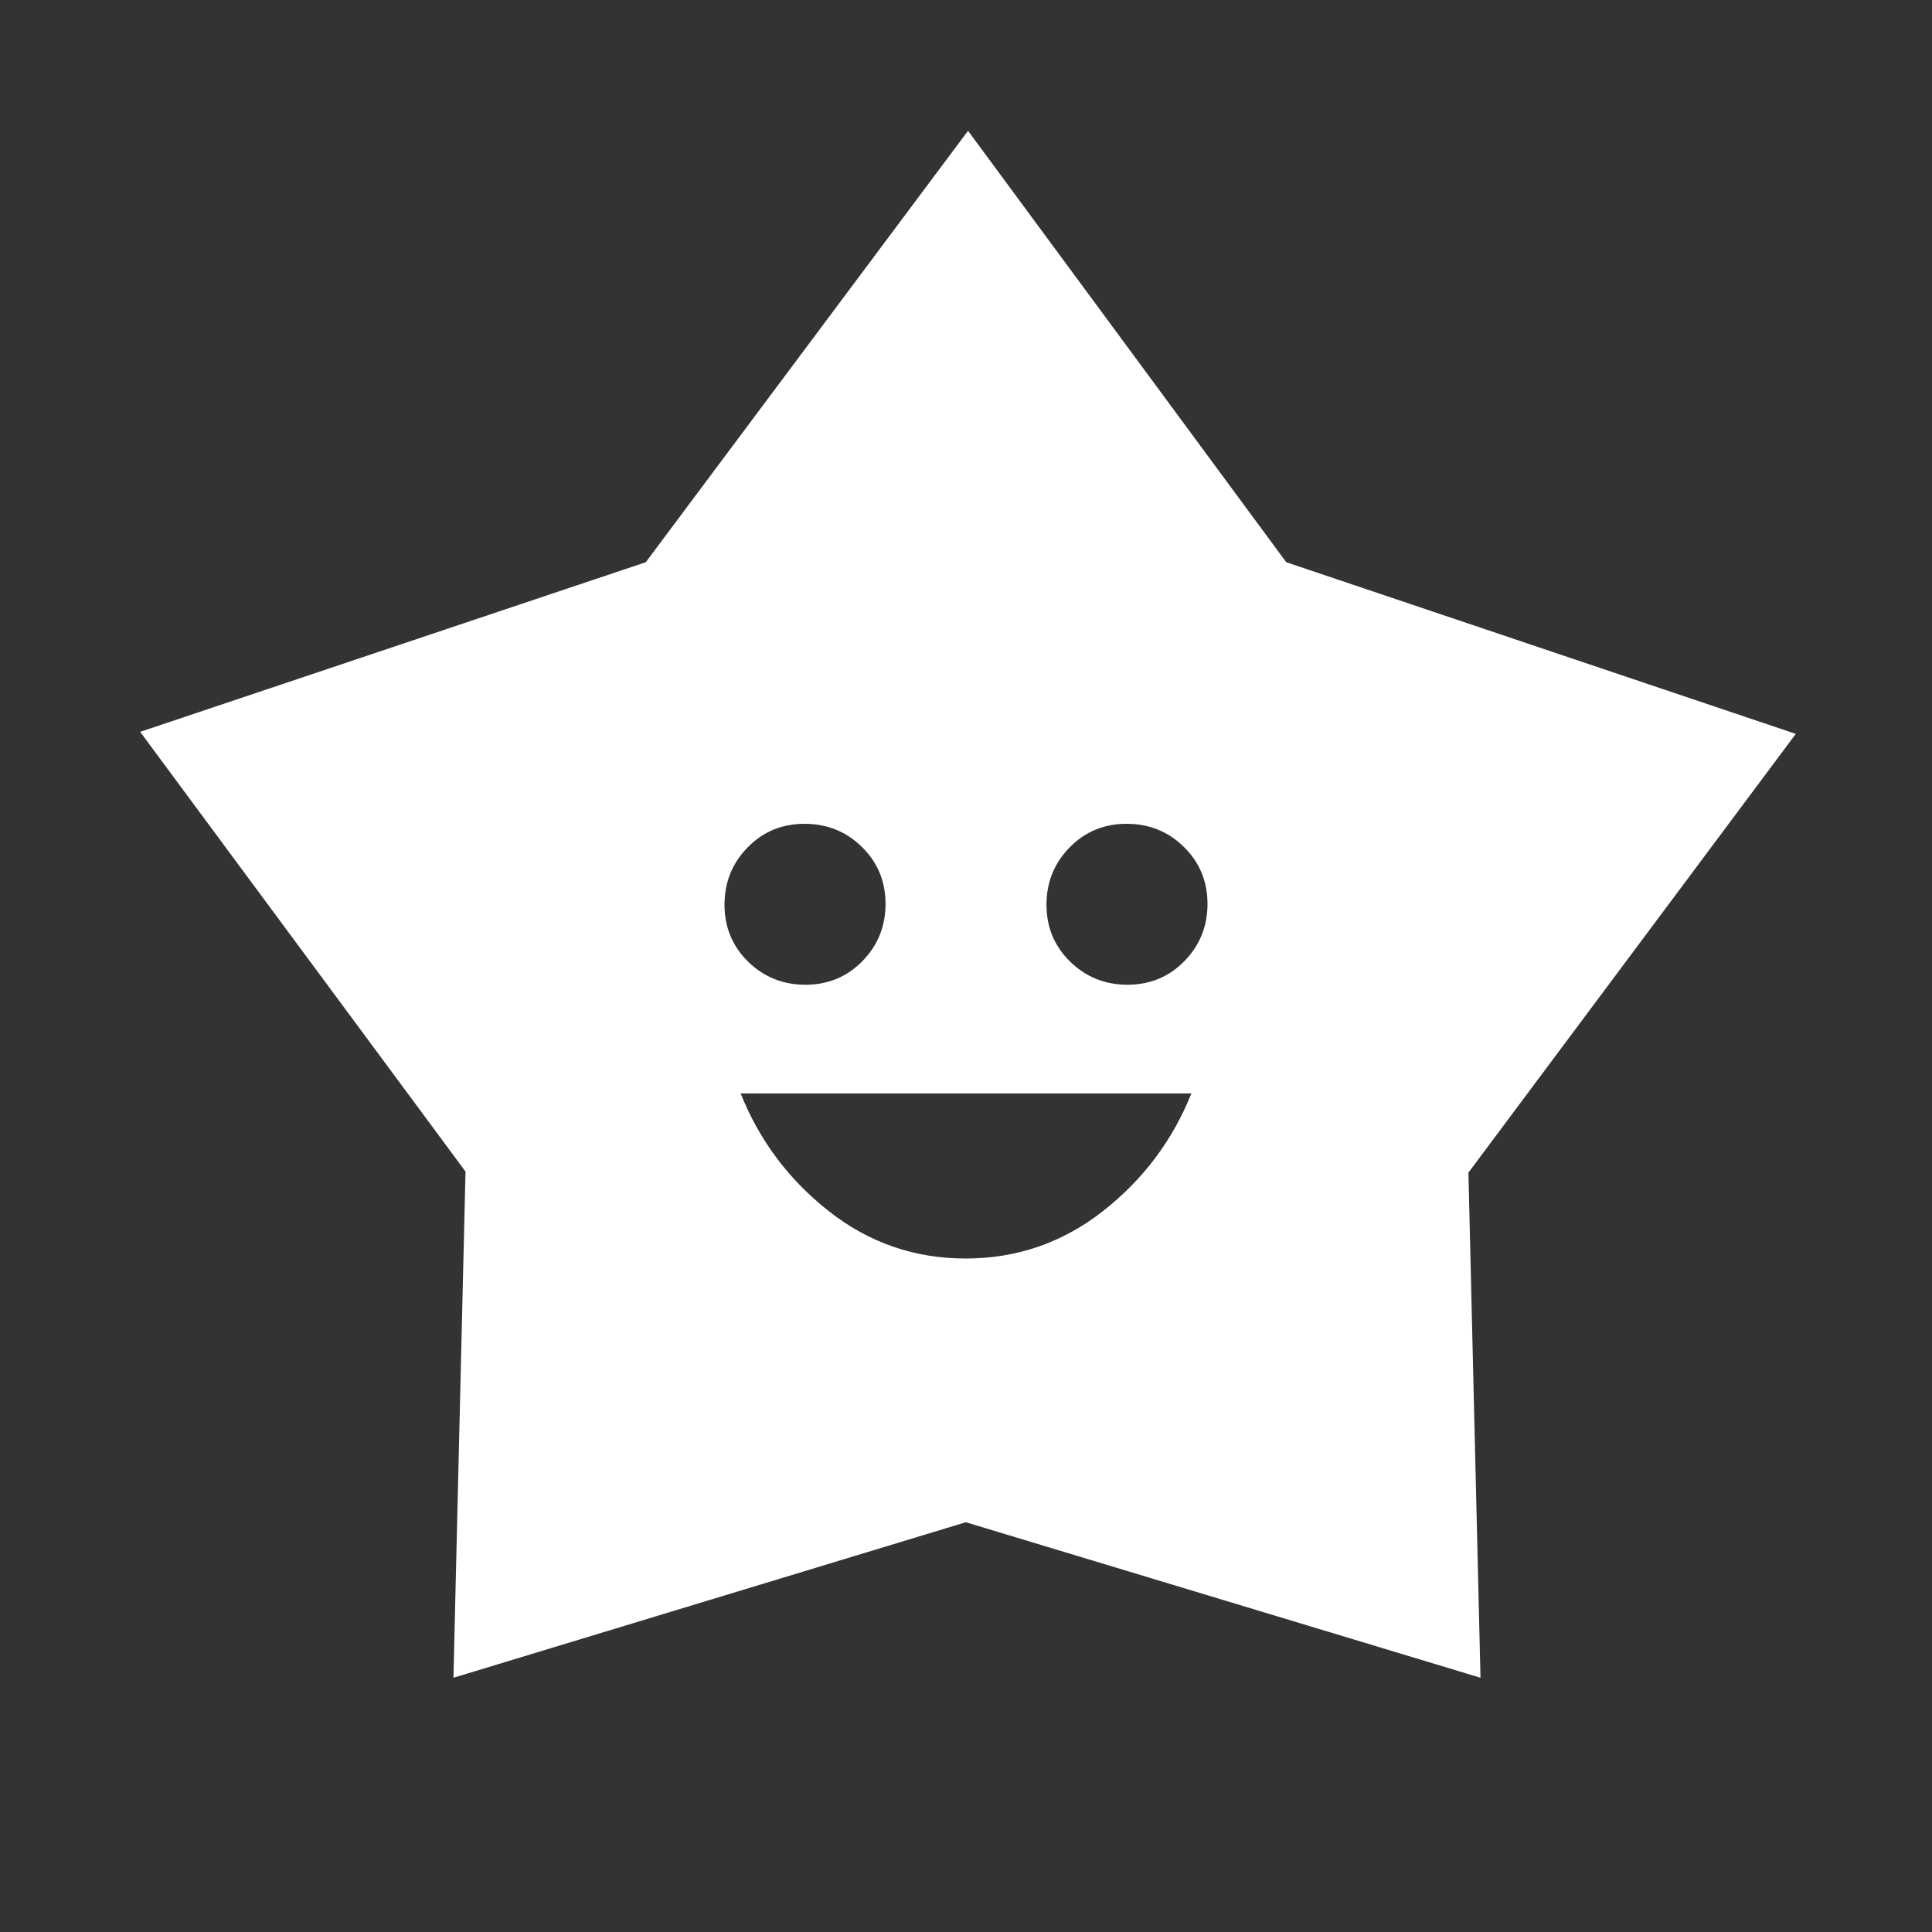 <svg width="20" height="20" viewBox="0 0 20 20" fill="none" xmlns="http://www.w3.org/2000/svg">
<rect x="0" y="0" width="20" height="20" fill="#333333" stroke="none"/>
<mask id="mask0_3515_663" style="mask-type:alpha" maskUnits="userSpaceOnUse" x="0" y="0" width="20" height="20">
<rect width="20" height="20" fill="#D9D9D9"/>
</mask>
<g mask="url(#mask0_3515_663)">
<path d="M9.996 13.028C10.527 13.028 11 12.864 11.417 12.538C11.833 12.212 12.139 11.805 12.333 11.319H7.667C7.861 11.805 8.165 12.212 8.58 12.538C8.994 12.864 9.466 13.028 9.996 13.028ZM8.338 10.194C8.571 10.194 8.767 10.113 8.927 9.95C9.087 9.787 9.167 9.589 9.167 9.356C9.167 9.123 9.085 8.927 8.922 8.767C8.759 8.607 8.561 8.528 8.328 8.528C8.096 8.528 7.899 8.609 7.74 8.772C7.58 8.935 7.5 9.133 7.5 9.366C7.5 9.599 7.582 9.795 7.744 9.955C7.907 10.114 8.105 10.194 8.338 10.194ZM11.672 10.194C11.904 10.194 12.101 10.113 12.26 9.95C12.42 9.787 12.5 9.589 12.5 9.356C12.5 9.123 12.418 8.927 12.255 8.767C12.092 8.607 11.895 8.528 11.662 8.528C11.429 8.528 11.233 8.609 11.073 8.772C10.913 8.935 10.833 9.133 10.833 9.366C10.833 9.599 10.915 9.795 11.078 9.955C11.241 10.114 11.439 10.194 11.672 10.194ZM6.685 5.82L10.021 1.354L13.315 5.82L18.59 7.597L15.201 12.139L15.326 17.368L9.998 15.758L4.694 17.368L4.819 12.128L1.451 7.576L6.685 5.82Z" fill="white"/>
</g>
</svg>
